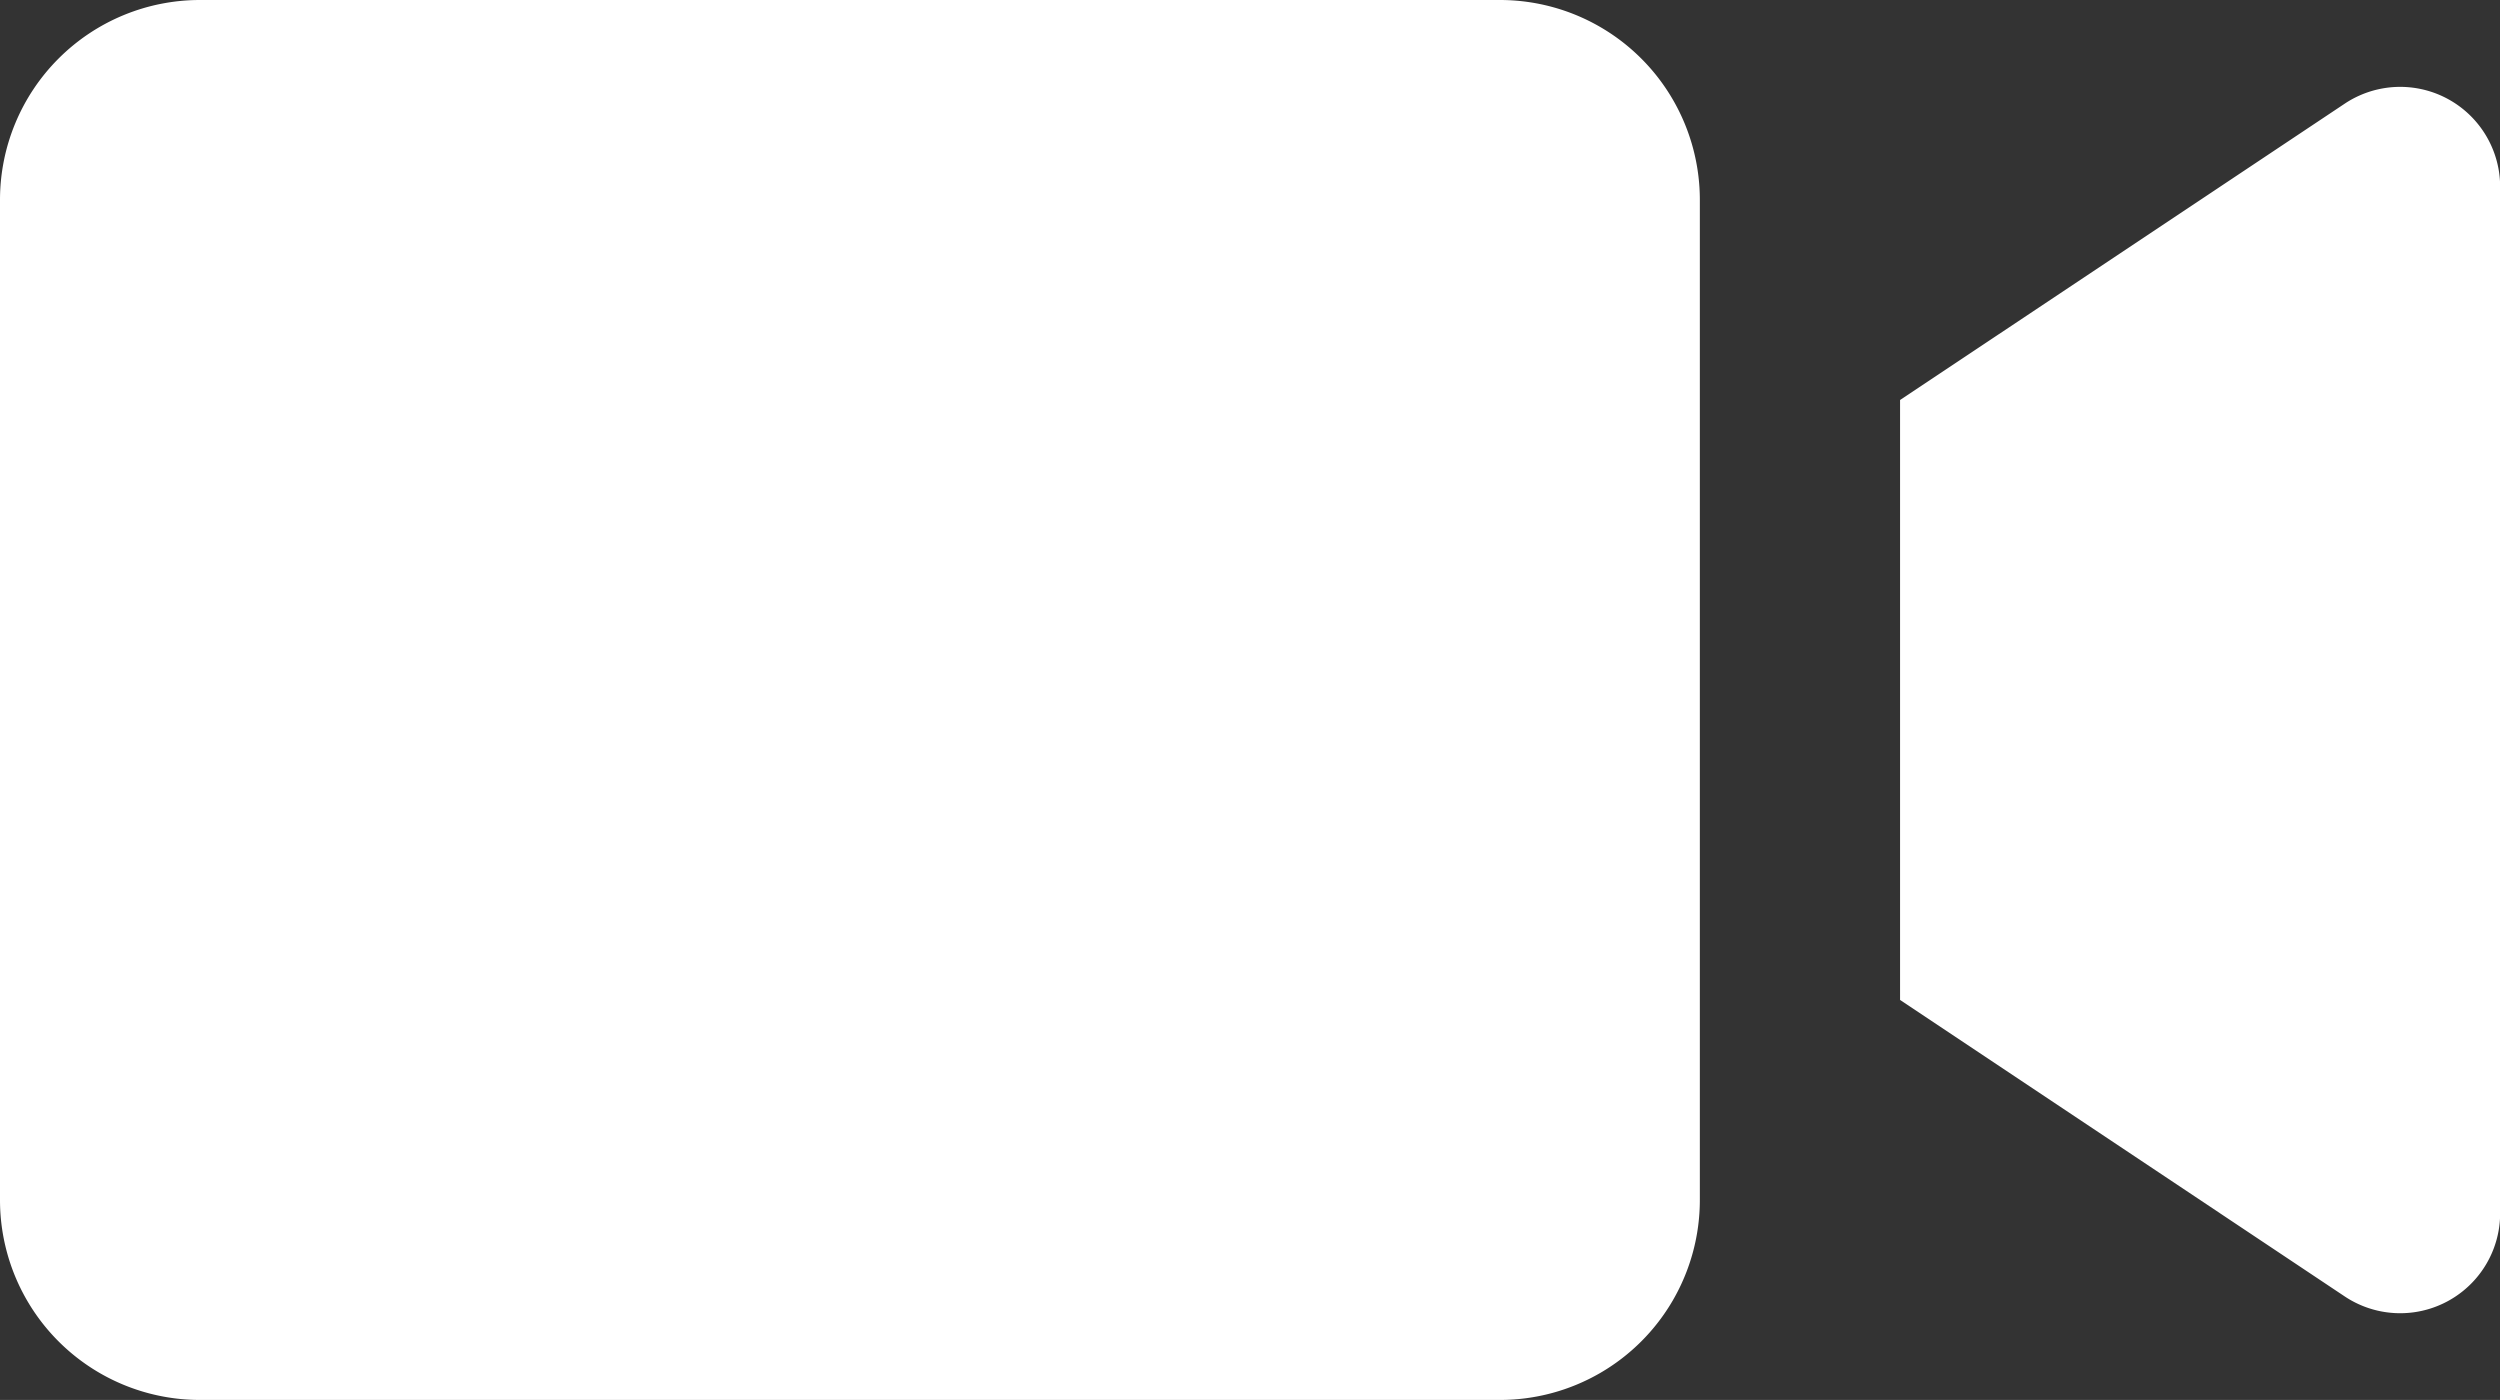 <svg xmlns="http://www.w3.org/2000/svg" width="17.281" height="9.677" viewBox="0 0 17.281 9.677"><rect x="0" y="0" width="17.281" height="9.677" fill="#333333" stroke="none"/><g transform="translate(-2 -7.5)"><path d="M12.369,17.177H3.382A1.382,1.382,0,0,1,2,15.795V8.882A1.382,1.382,0,0,1,3.382,7.5h8.986a1.382,1.382,0,0,1,1.382,1.382v6.912A1.382,1.382,0,0,1,12.369,17.177Z" fill="#fff"/><path d="M21,10.533v4.147l3.073,2.049a.691.691,0,0,0,1.075-.576V9.06a.691.691,0,0,0-1.075-.575Z" transform="translate(-5.866 -0.268)" fill="#fff"/></g></svg>